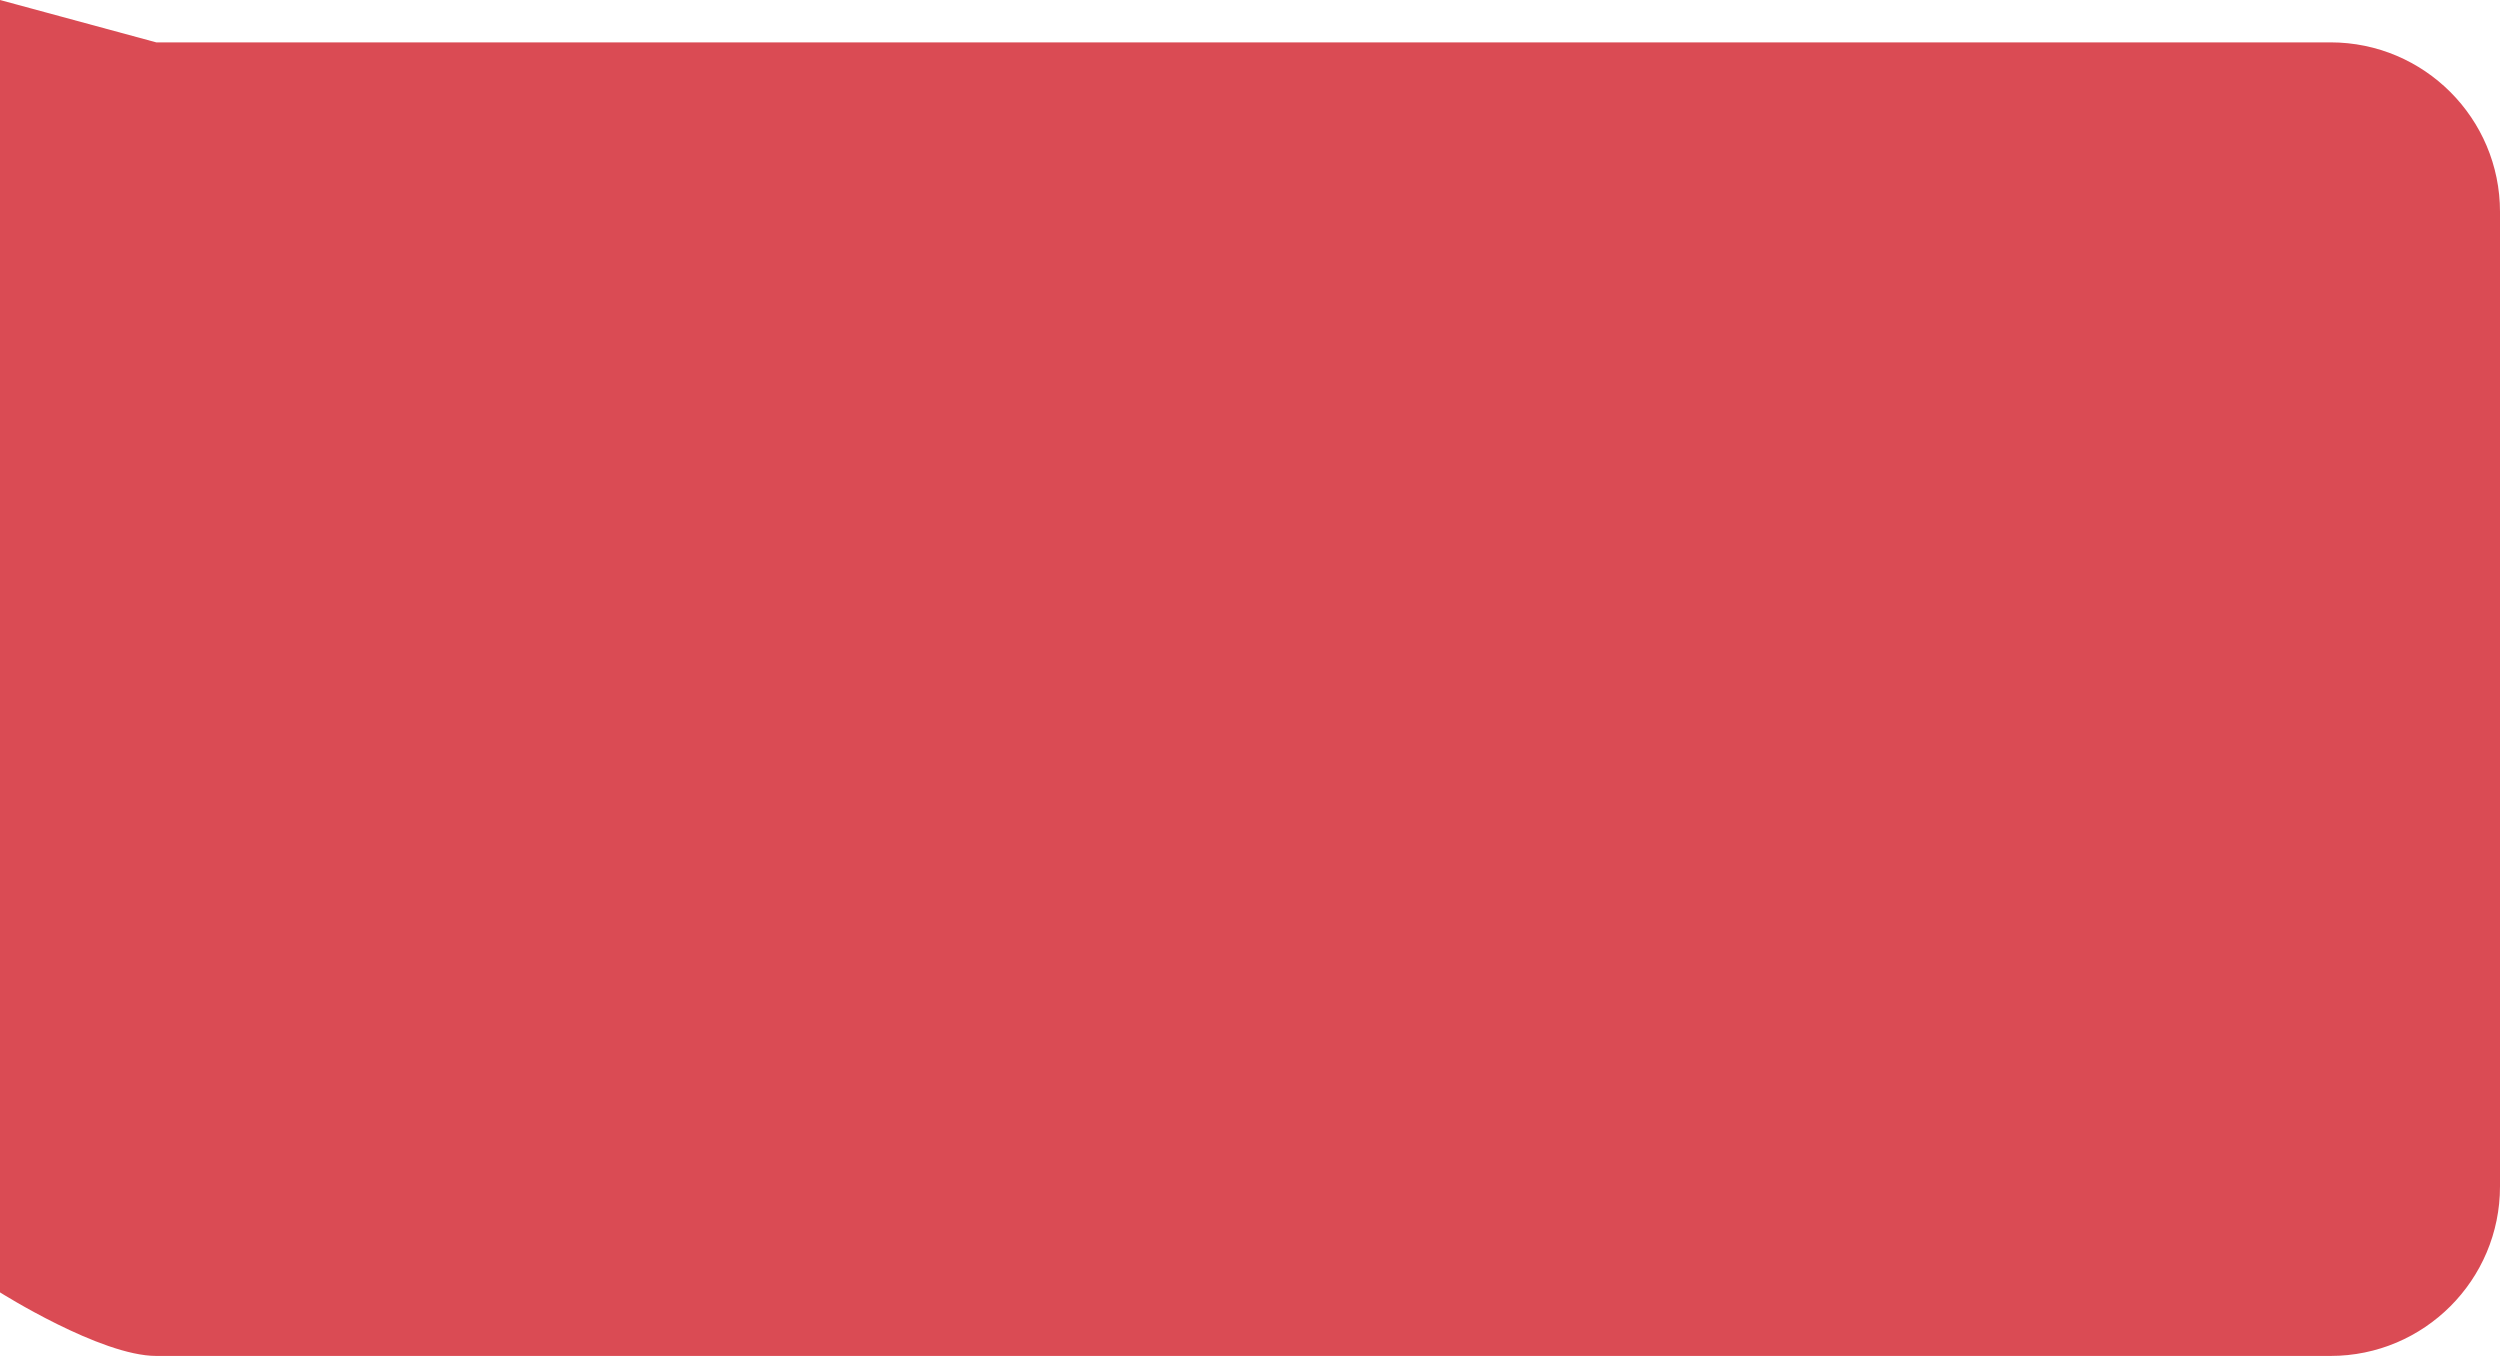 <svg width="59" height="32" viewBox="0 0 59 32" fill="none" xmlns="http://www.w3.org/2000/svg">
<path d="M0 0L3.688 1H7.375H14.75H29.5H55C57.209 1 59 2.791 59 5V28C59 30.209 57.209 32 55 32H29.5H14.75H7.375C7.375 32 5 32 3.688 32C2.375 32 0 30.5 0 30.5V0Z" fill="#DA4B54"/>
</svg>
